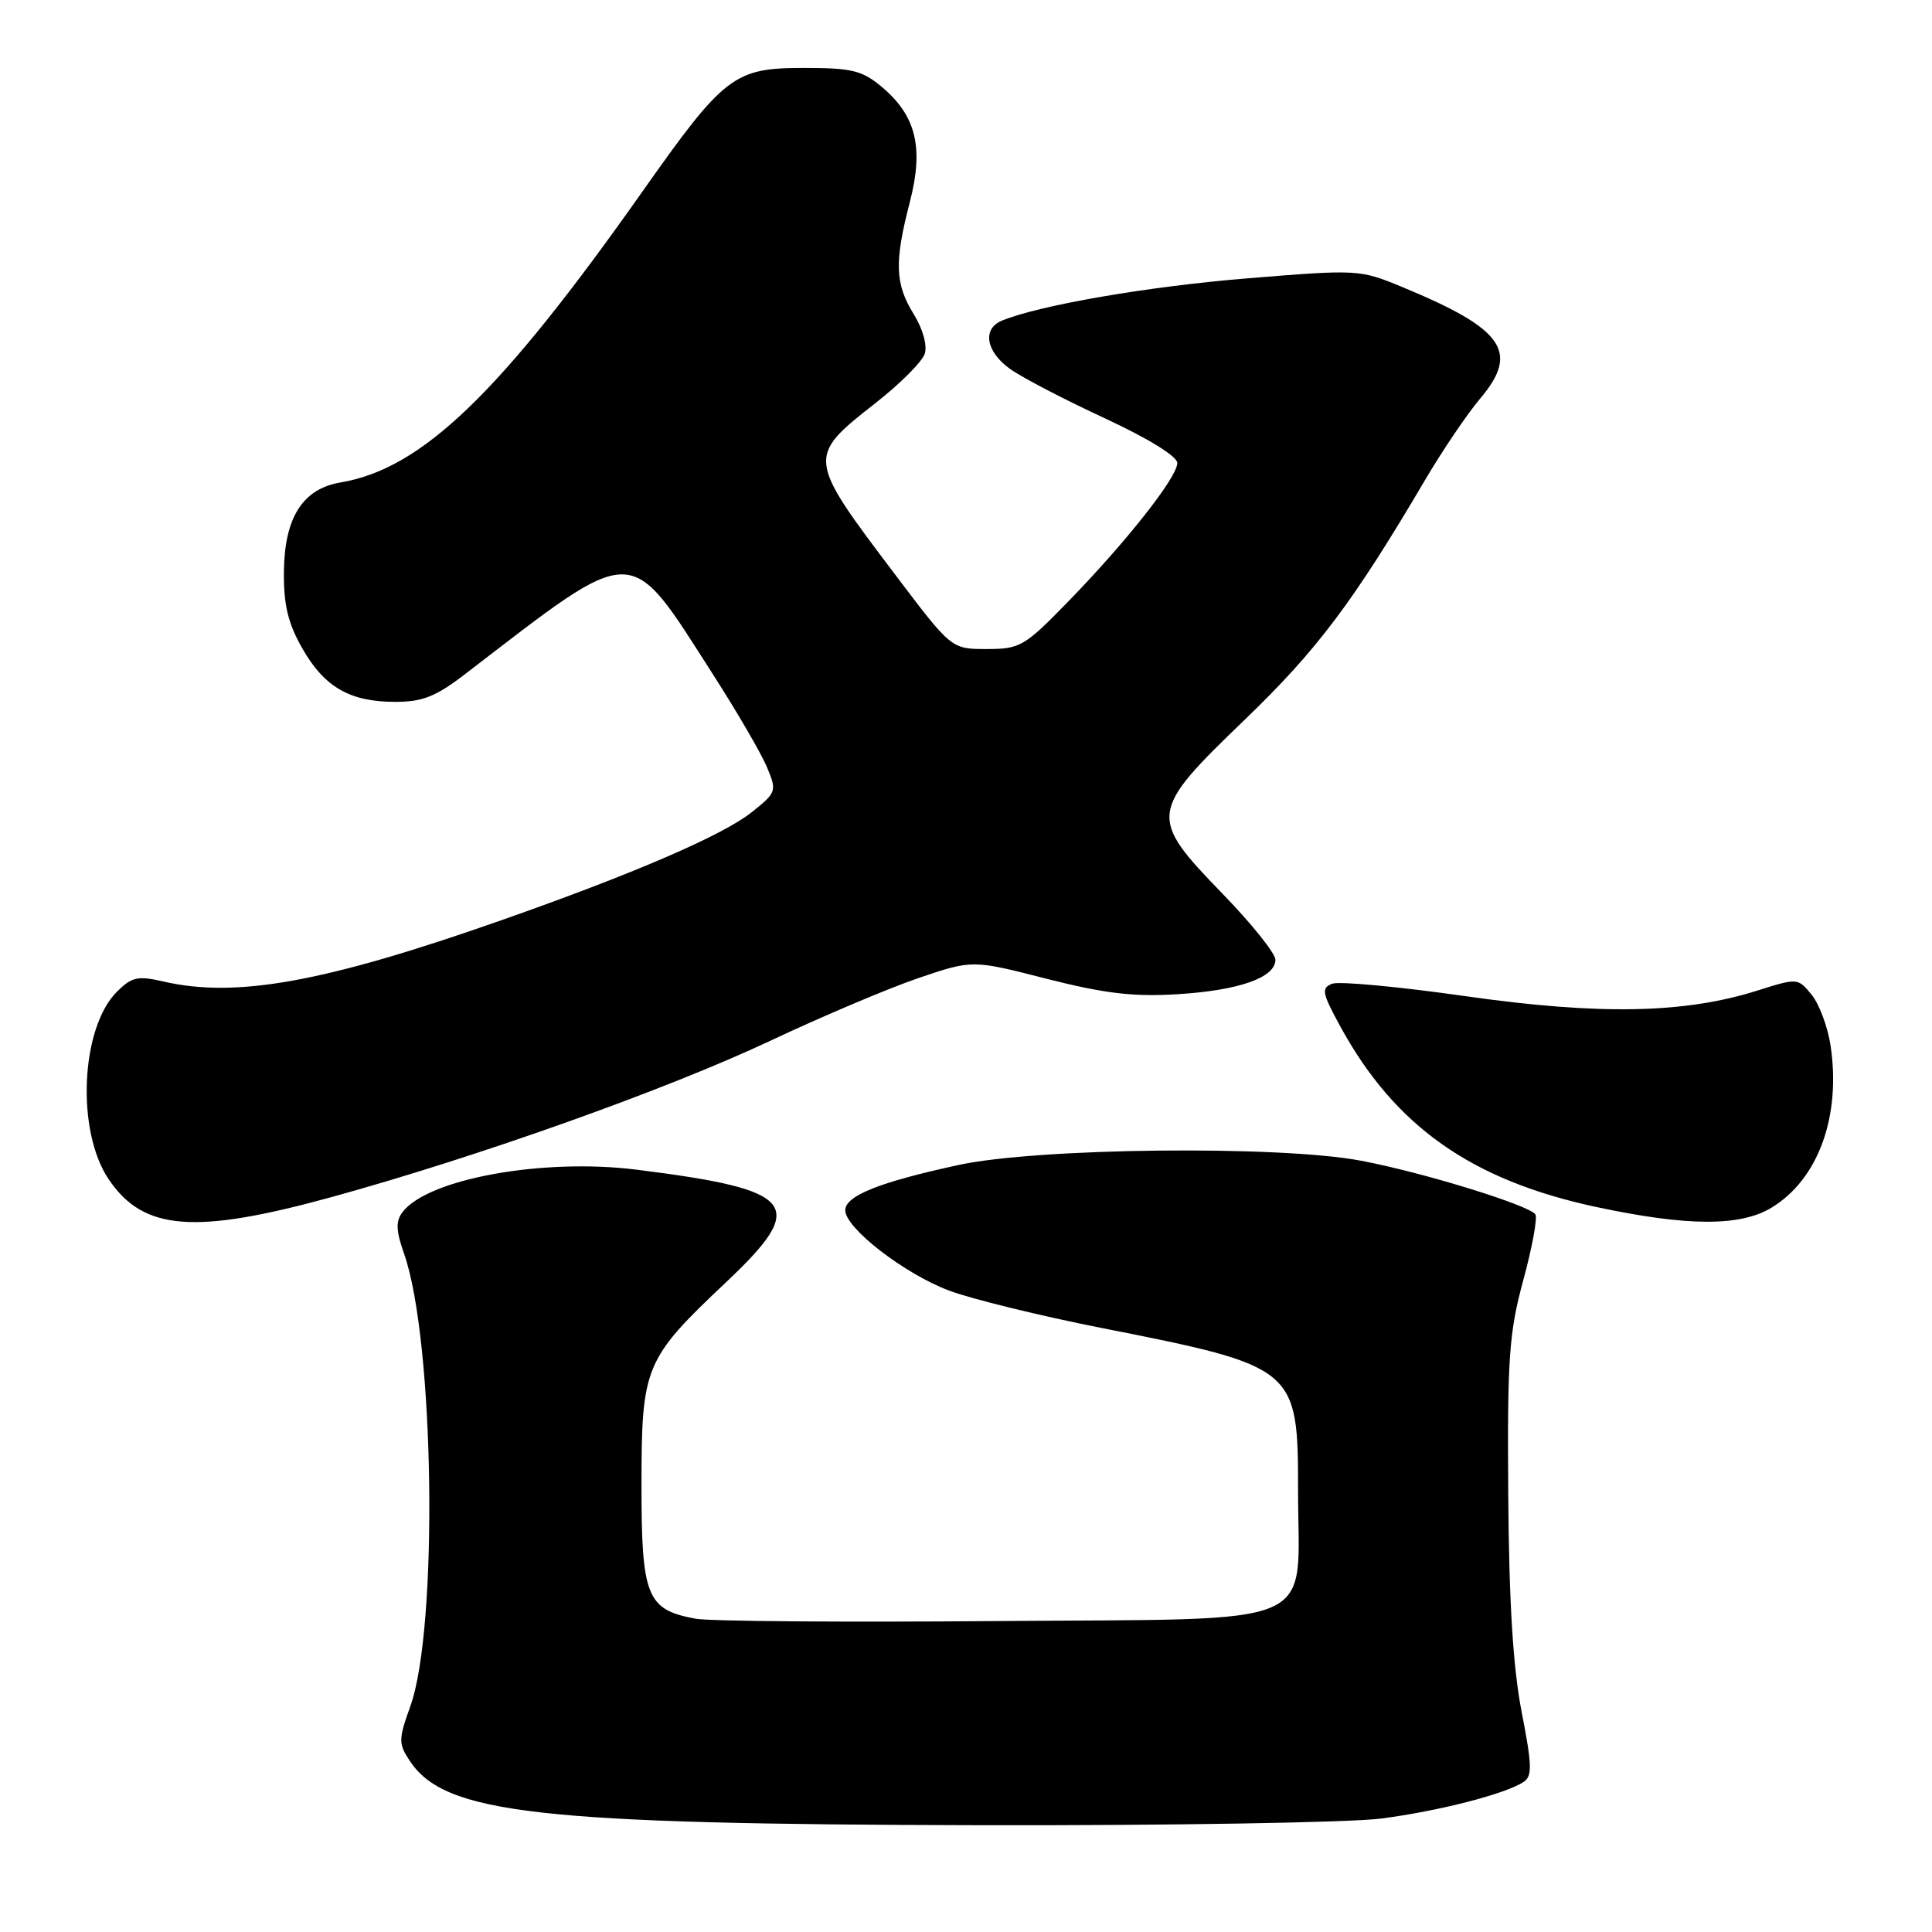 <?xml version="1.0" encoding="UTF-8" standalone="no"?>
<!DOCTYPE svg PUBLIC "-//W3C//DTD SVG 1.1//EN" "http://www.w3.org/Graphics/SVG/1.1/DTD/svg11.dtd" >
<svg xmlns="http://www.w3.org/2000/svg" xmlns:xlink="http://www.w3.org/1999/xlink" version="1.1" viewBox="0 0 256 256">
 <g >
 <path fill="currentColor"
d=" M 183.00 240.97 C 190.66 239.97 199.41 237.73 201.88 236.12 C 203.05 235.36 203.01 233.93 201.63 226.86 C 200.49 221.01 199.95 212.34 199.85 198.00 C 199.72 179.90 199.96 176.58 201.84 169.64 C 203.02 165.31 203.74 161.39 203.45 160.92 C 202.71 159.72 188.52 155.34 180.34 153.80 C 169.54 151.75 137.48 152.09 127.00 154.37 C 116.52 156.64 112.00 158.45 112.00 160.37 C 112.00 162.73 119.86 168.80 125.76 171.01 C 128.74 172.13 137.84 174.36 146.00 175.97 C 171.80 181.07 172.00 181.23 172.00 197.54 C 172.00 216.09 175.84 214.44 131.84 214.80 C 111.85 214.97 94.01 214.83 92.19 214.49 C 85.69 213.30 85.00 211.59 85.00 196.75 C 85.01 181.05 85.40 180.11 96.20 169.91 C 107.14 159.59 105.61 157.66 84.37 154.99 C 71.92 153.43 56.67 156.20 53.33 160.62 C 52.42 161.82 52.47 163.07 53.54 166.12 C 57.57 177.55 58.10 215.72 54.37 226.09 C 52.80 230.45 52.79 231.04 54.26 233.27 C 58.90 240.35 71.09 241.73 130.00 241.85 C 155.03 241.90 178.88 241.50 183.00 240.97 Z  M 44.08 158.58 C 63.54 153.21 88.33 144.37 102.00 137.94 C 108.88 134.70 117.73 130.95 121.67 129.61 C 128.84 127.17 128.84 127.17 138.67 129.69 C 146.34 131.64 150.15 132.10 156.00 131.74 C 164.17 131.24 169.00 129.54 169.00 127.17 C 169.00 126.33 165.85 122.40 162.00 118.43 C 152.13 108.25 152.21 107.61 164.94 95.36 C 174.52 86.14 179.30 79.79 188.89 63.50 C 191.16 59.65 194.42 54.84 196.13 52.81 C 201.38 46.61 199.26 43.59 185.80 38.03 C 180.17 35.70 179.91 35.69 165.30 36.88 C 152.16 37.95 137.76 40.43 132.75 42.49 C 130.12 43.58 130.64 46.61 133.86 48.90 C 135.43 50.02 141.05 52.95 146.36 55.41 C 152.14 58.09 156.00 60.47 156.00 61.35 C 156.00 63.23 149.29 71.75 141.50 79.75 C 135.75 85.66 135.16 86.00 130.74 86.00 C 126.07 86.00 126.07 86.00 118.70 76.25 C 106.88 60.62 106.87 60.59 116.03 53.39 C 119.29 50.84 122.22 47.90 122.54 46.86 C 122.89 45.77 122.27 43.55 121.07 41.62 C 118.59 37.61 118.49 34.74 120.55 26.81 C 122.42 19.57 121.41 15.36 116.86 11.53 C 114.23 9.33 112.90 9.00 106.50 9.00 C 97.27 9.00 95.97 10.00 85.16 25.33 C 66.25 52.16 55.93 62.11 45.11 63.93 C 40.12 64.77 37.70 68.57 37.62 75.70 C 37.57 80.10 38.15 82.55 40.02 85.85 C 42.96 91.04 46.34 93.00 52.37 93.00 C 56.00 93.00 57.76 92.30 61.67 89.29 C 84.59 71.69 83.14 71.69 94.53 89.45 C 97.69 94.37 100.88 99.86 101.63 101.66 C 102.95 104.83 102.90 105.00 99.61 107.62 C 95.77 110.68 83.93 115.79 66.45 121.93 C 43.01 130.17 31.28 132.29 21.63 130.05 C 18.26 129.27 17.46 129.45 15.49 131.41 C 10.68 136.23 10.07 149.85 14.40 156.26 C 19.00 163.09 25.78 163.62 44.08 158.58 Z  M 234.76 160.01 C 240.94 156.24 243.96 147.92 242.56 138.54 C 242.19 136.09 241.07 133.07 240.06 131.82 C 238.24 129.58 238.19 129.57 232.85 131.26 C 223.18 134.31 211.95 134.52 194.20 132.00 C 185.39 130.74 177.43 130.00 176.52 130.35 C 175.06 130.92 175.17 131.55 177.56 135.94 C 184.79 149.21 194.93 156.38 211.50 159.93 C 223.59 162.51 230.61 162.54 234.76 160.01 Z "/>
</g>
</svg>